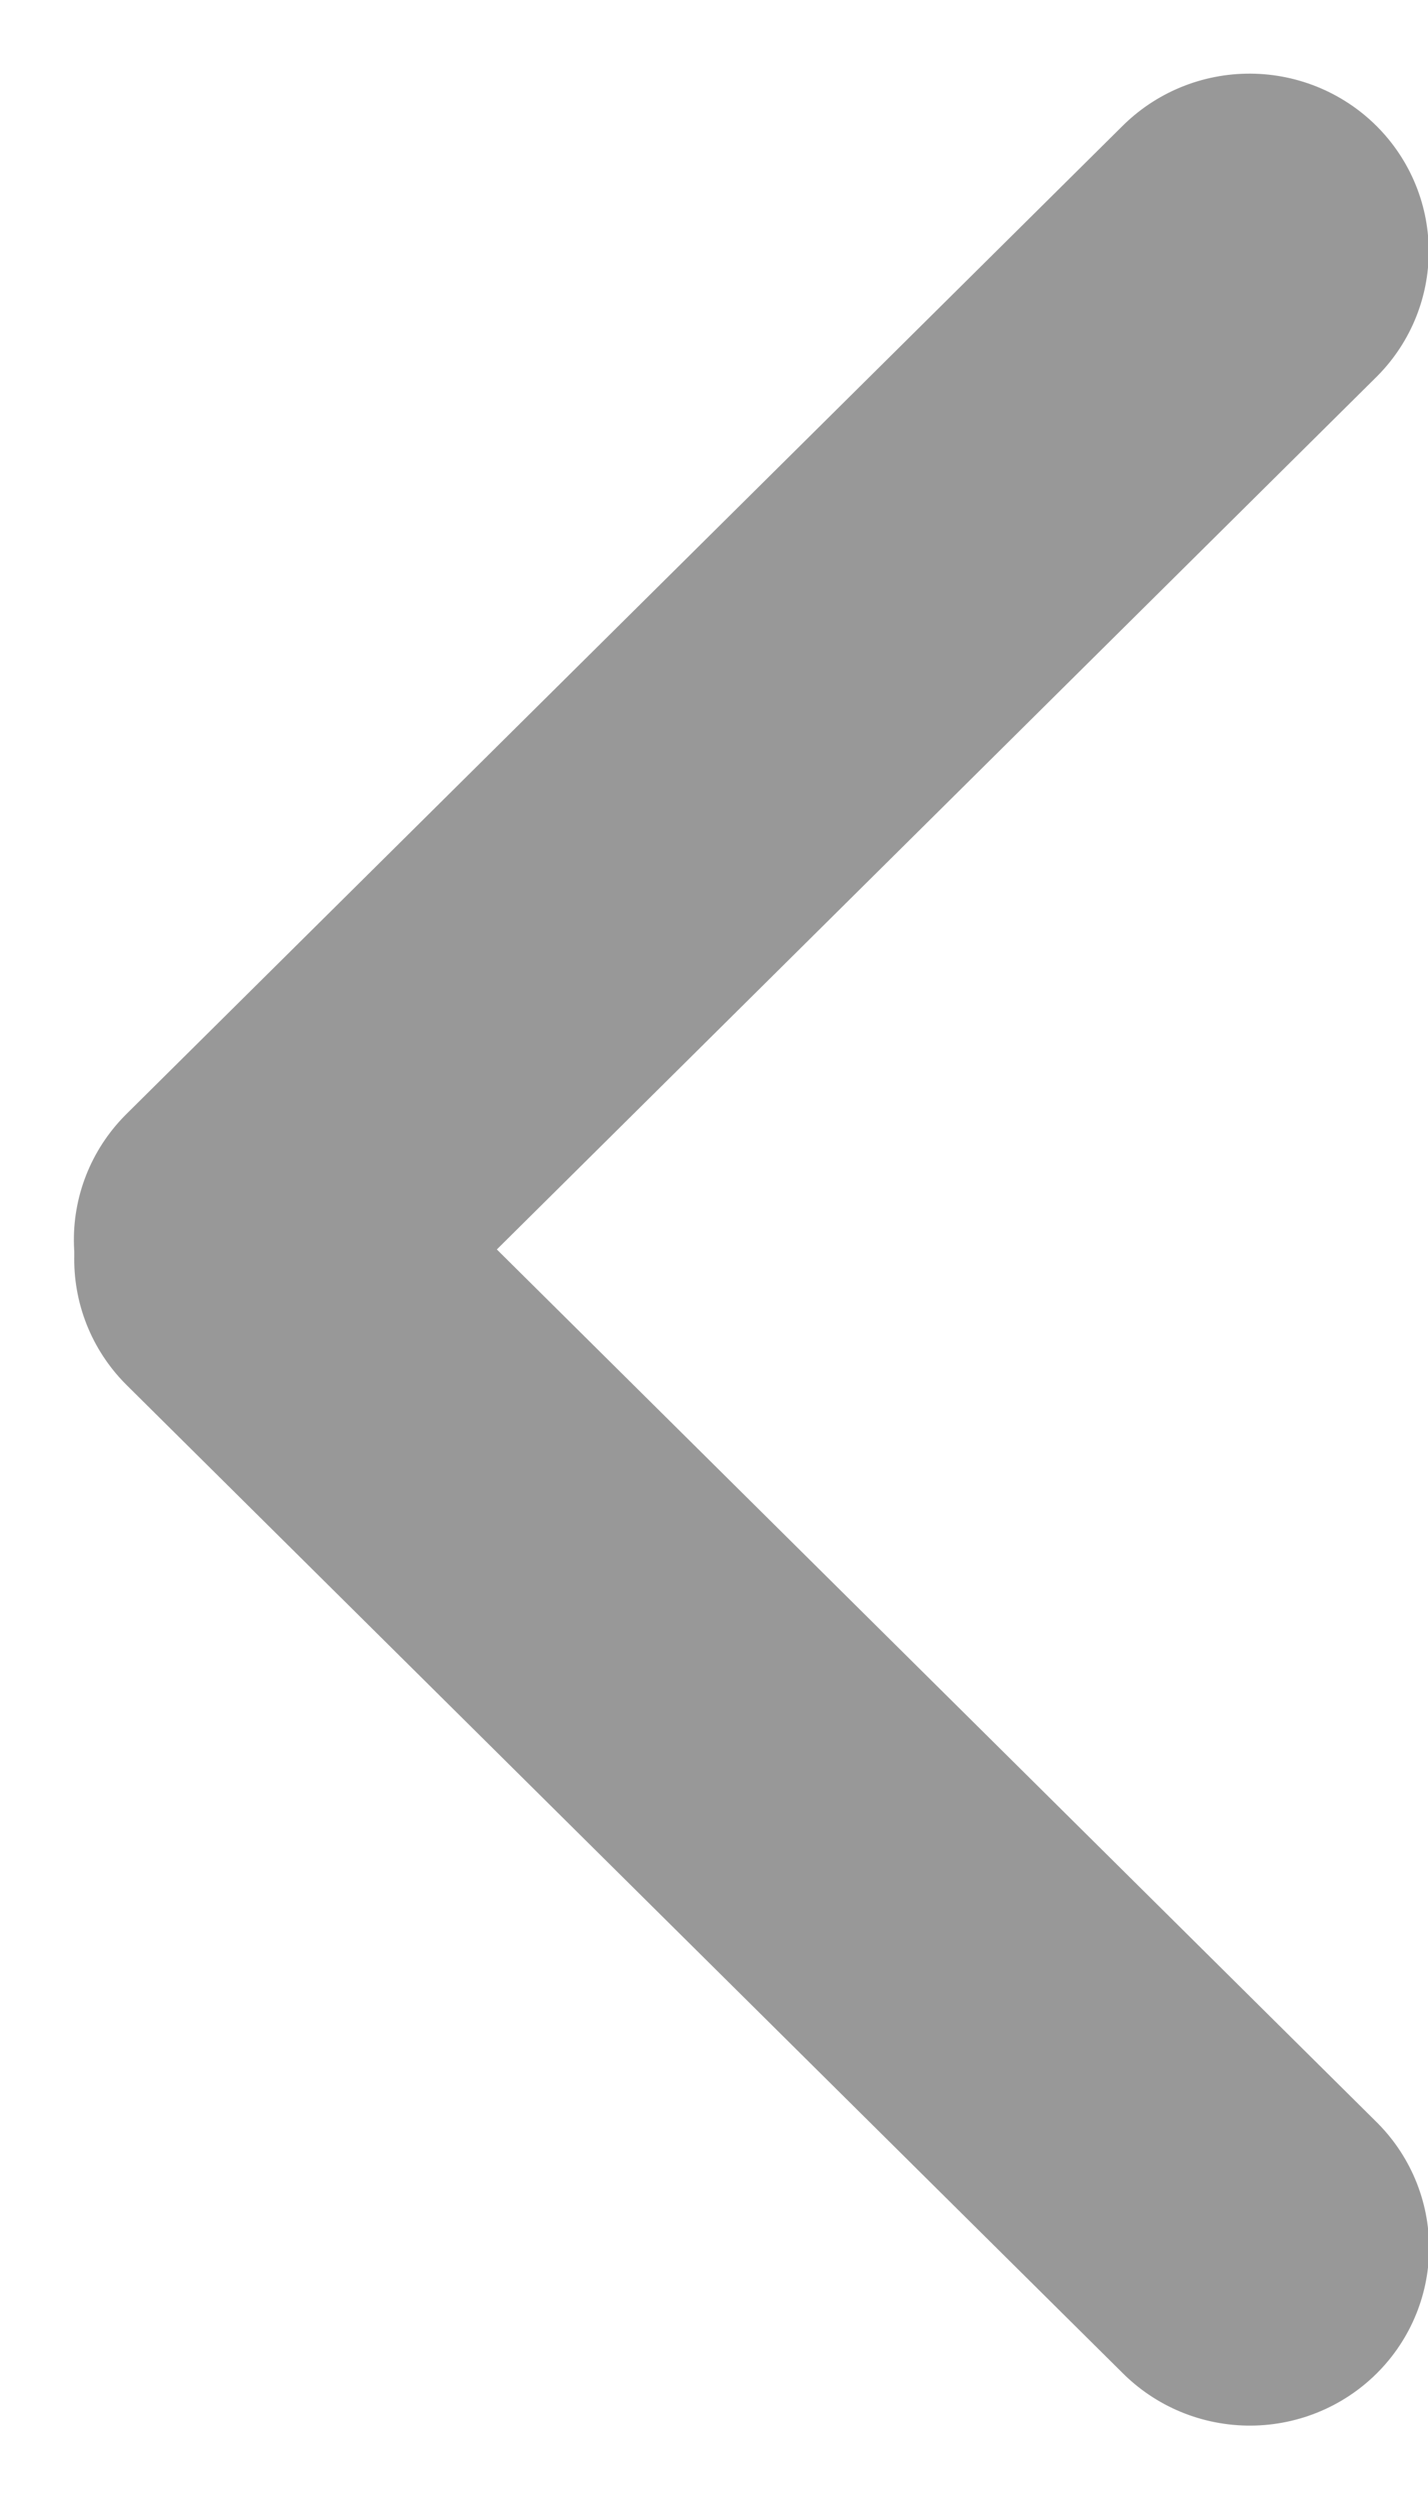 <svg width="8" height="14" viewBox="0 0 8 14" fill="none" xmlns="http://www.w3.org/2000/svg">
<line x1="1" y1="-1" x2="8.862" y2="-1" transform="matrix(-0.71 0.704 -0.71 -0.704 7 -0)" stroke="#989898" stroke-width="2" stroke-linecap="round"/>
<line x1="1" y1="-1" x2="8.862" y2="-1" transform="matrix(0.71 0.704 -0.71 0.704 0 7.053)" stroke="#989898" stroke-width="2" stroke-linecap="round"/>
</svg>
